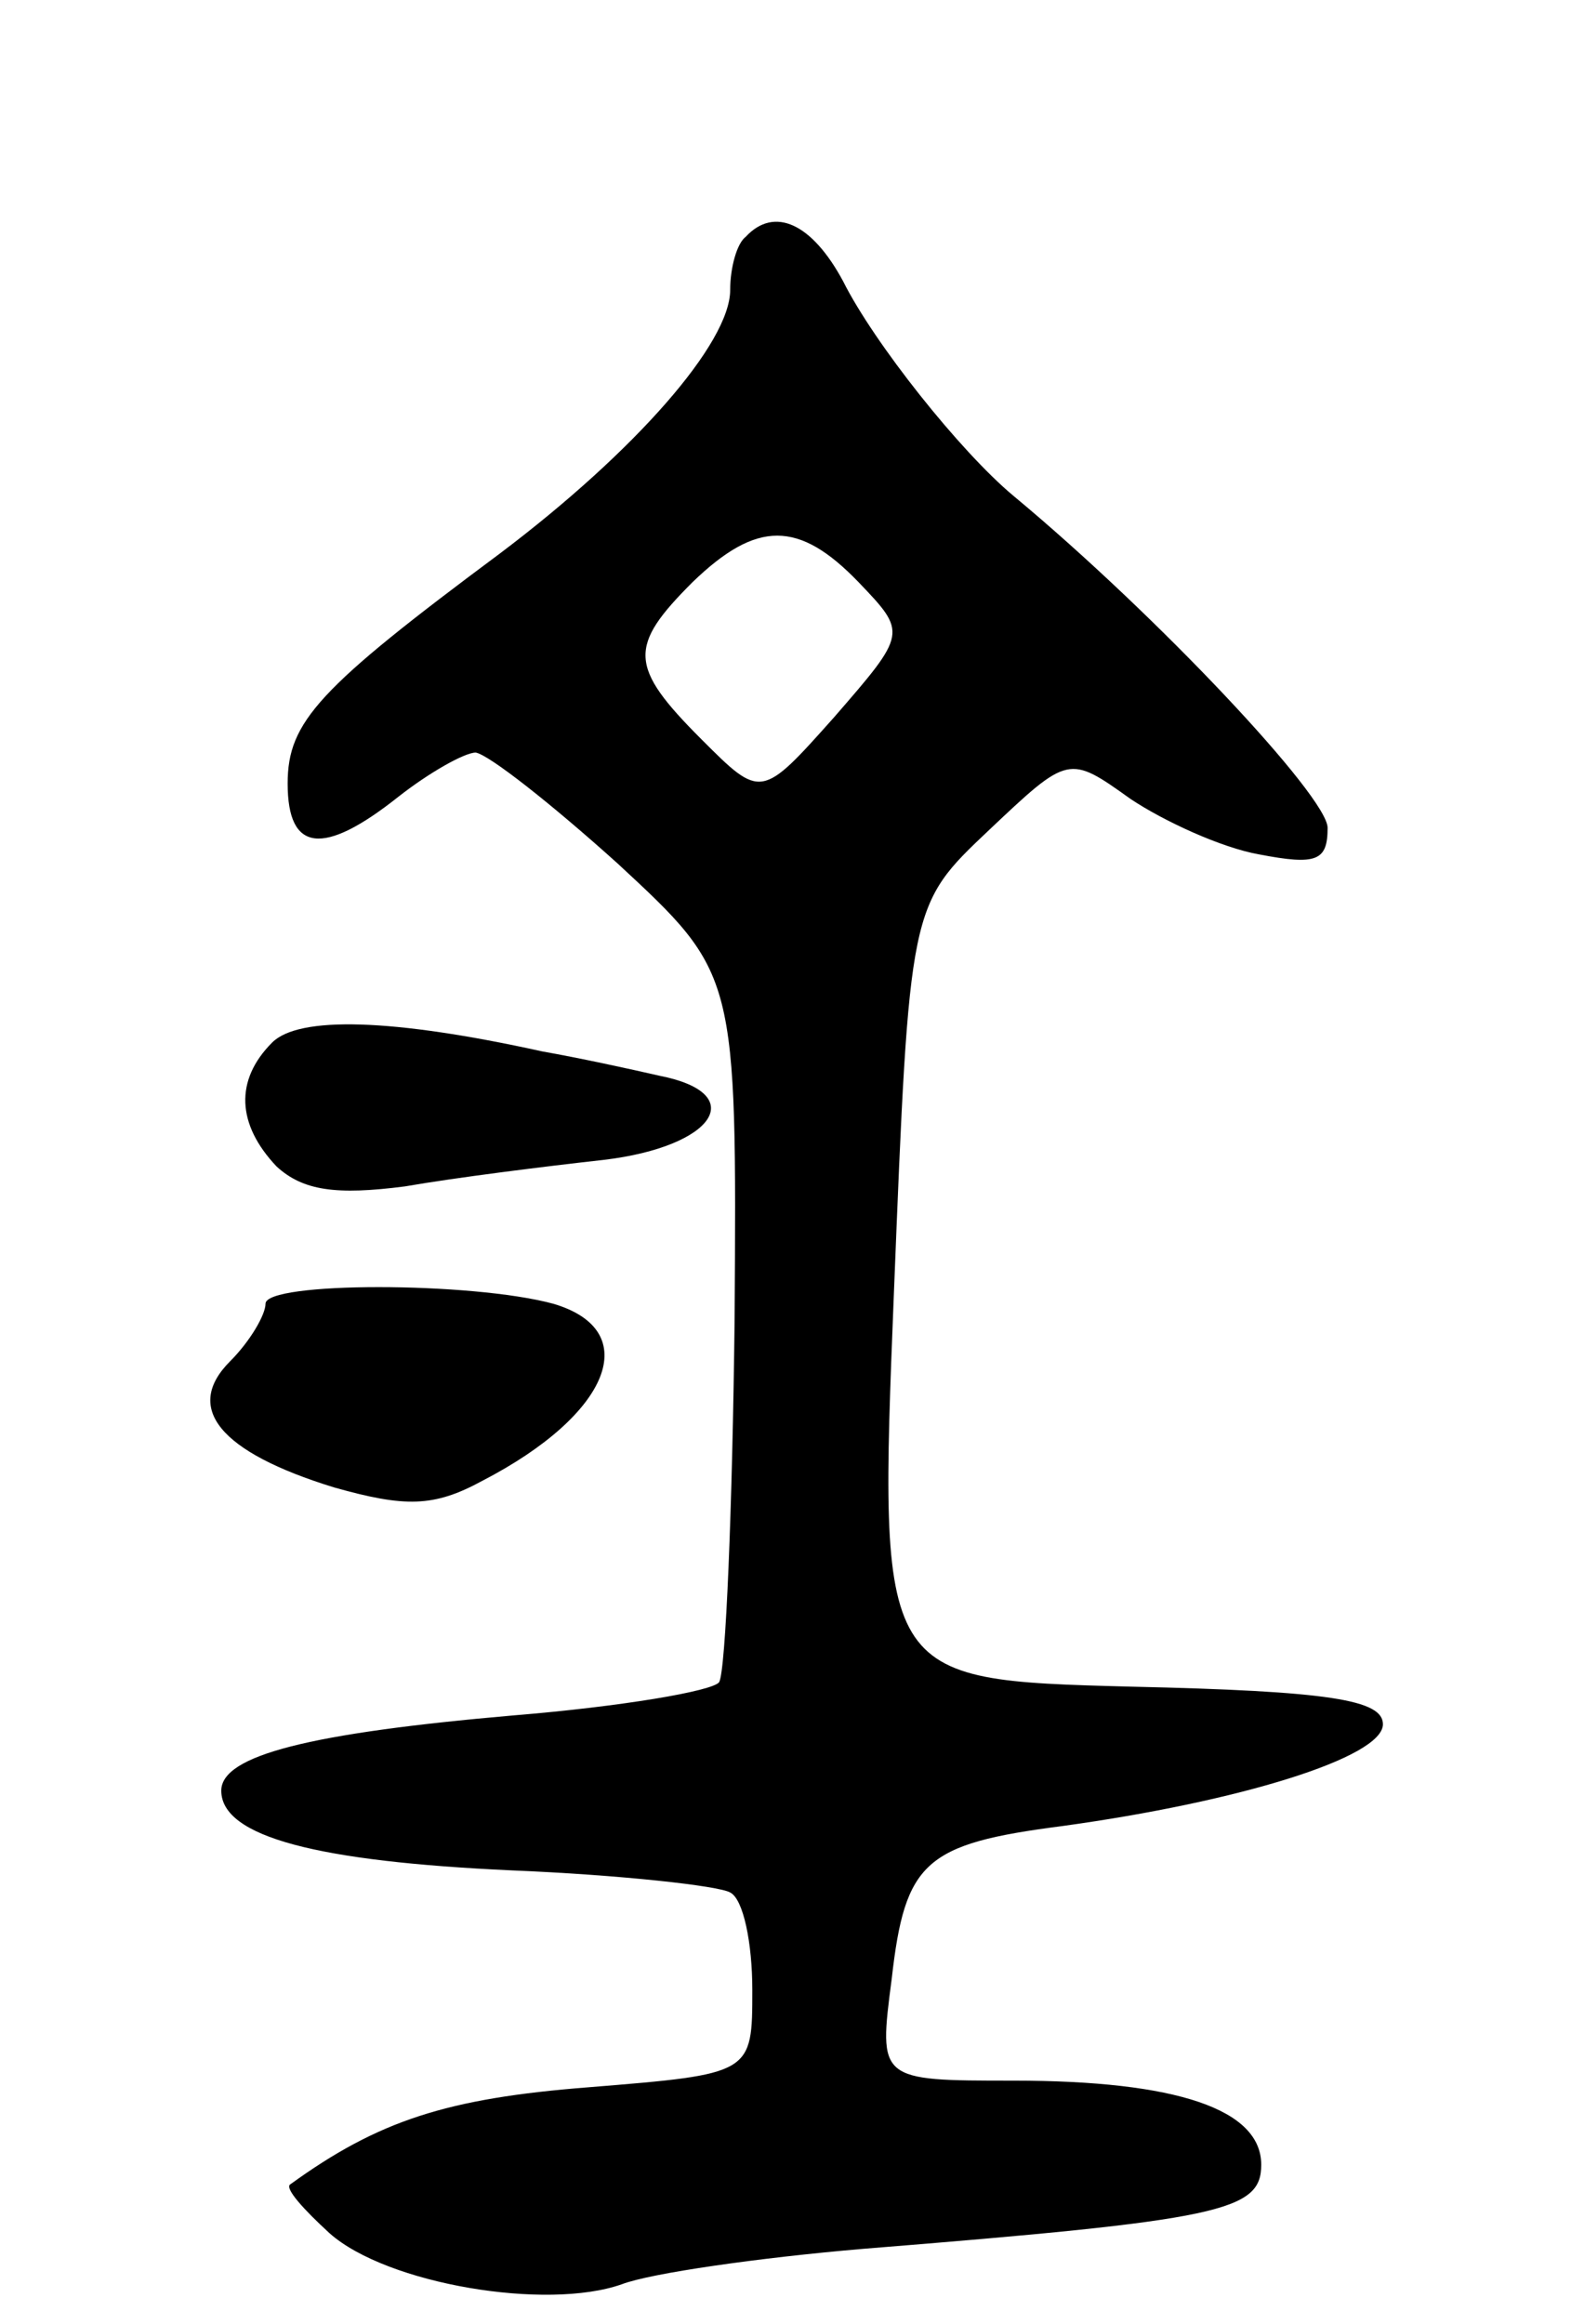 <svg version="1.0" xmlns="http://www.w3.org/2000/svg"
 width="71pt" height="105pt" viewBox="0 0 71 105"
 preserveAspectRatio="xMidYMid meet">
<g transform="translate(0,105) scale(0.1,-0.1)"
fill="#000000" stroke="none">
<path d="M337 943 c-4 -3 -7 -14 -7 -24 0 -24 -43 -73 -104 -119 -82 -61 -96
-76 -96 -104 0 -31 16 -33 50 -6 14 11 30 20 35 20 6 -1 34 -23 64 -50 54 -50
54 -50 53 -206 -1 -85 -4 -159 -7 -164 -3 -4 -44 -11 -93 -15 -92 -8 -132 -18
-132 -34 0 -21 44 -32 131 -36 49 -2 94 -7 99 -10 6 -3 10 -23 10 -44 0 -38 0
-38 -74 -44 -64 -5 -95 -15 -135 -44 -2 -2 6 -11 18 -22 26 -23 98 -35 132
-23 13 5 62 12 109 16 162 13 180 17 180 38 0 25 -38 38 -112 38 -61 0 -61 0
-55 46 6 53 15 61 77 69 80 11 145 31 145 46 0 11 -24 15 -114 17 -114 3 -114
3 -107 178 7 175 7 175 43 209 36 34 36 34 64 14 15 -10 41 -22 58 -25 26 -5
31 -3 31 12 0 14 -77 96 -142 150 -24 20 -63 69 -77 97 -14 26 -31 34 -44 20z
m51 -156 c22 -23 22 -23 -11 -61 -33 -37 -33 -37 -60 -10 -33 33 -33 42 -4 71
29 28 48 28 75 0z"/>
<path d="M123 579 c-17 -17 -16 -37 2 -56 12 -11 27 -13 58 -9 23 4 63 9 90
12 50 6 66 30 25 38 -13 3 -36 8 -53 11 -68 15 -110 16 -122 4z"/>
<path d="M120 461 c0 -5 -7 -17 -16 -26 -21 -21 -5 -41 47 -57 32 -9 45 -9 67
3 58 30 73 68 32 80 -37 10 -130 10 -130 0z"/>
</g>
</svg>
